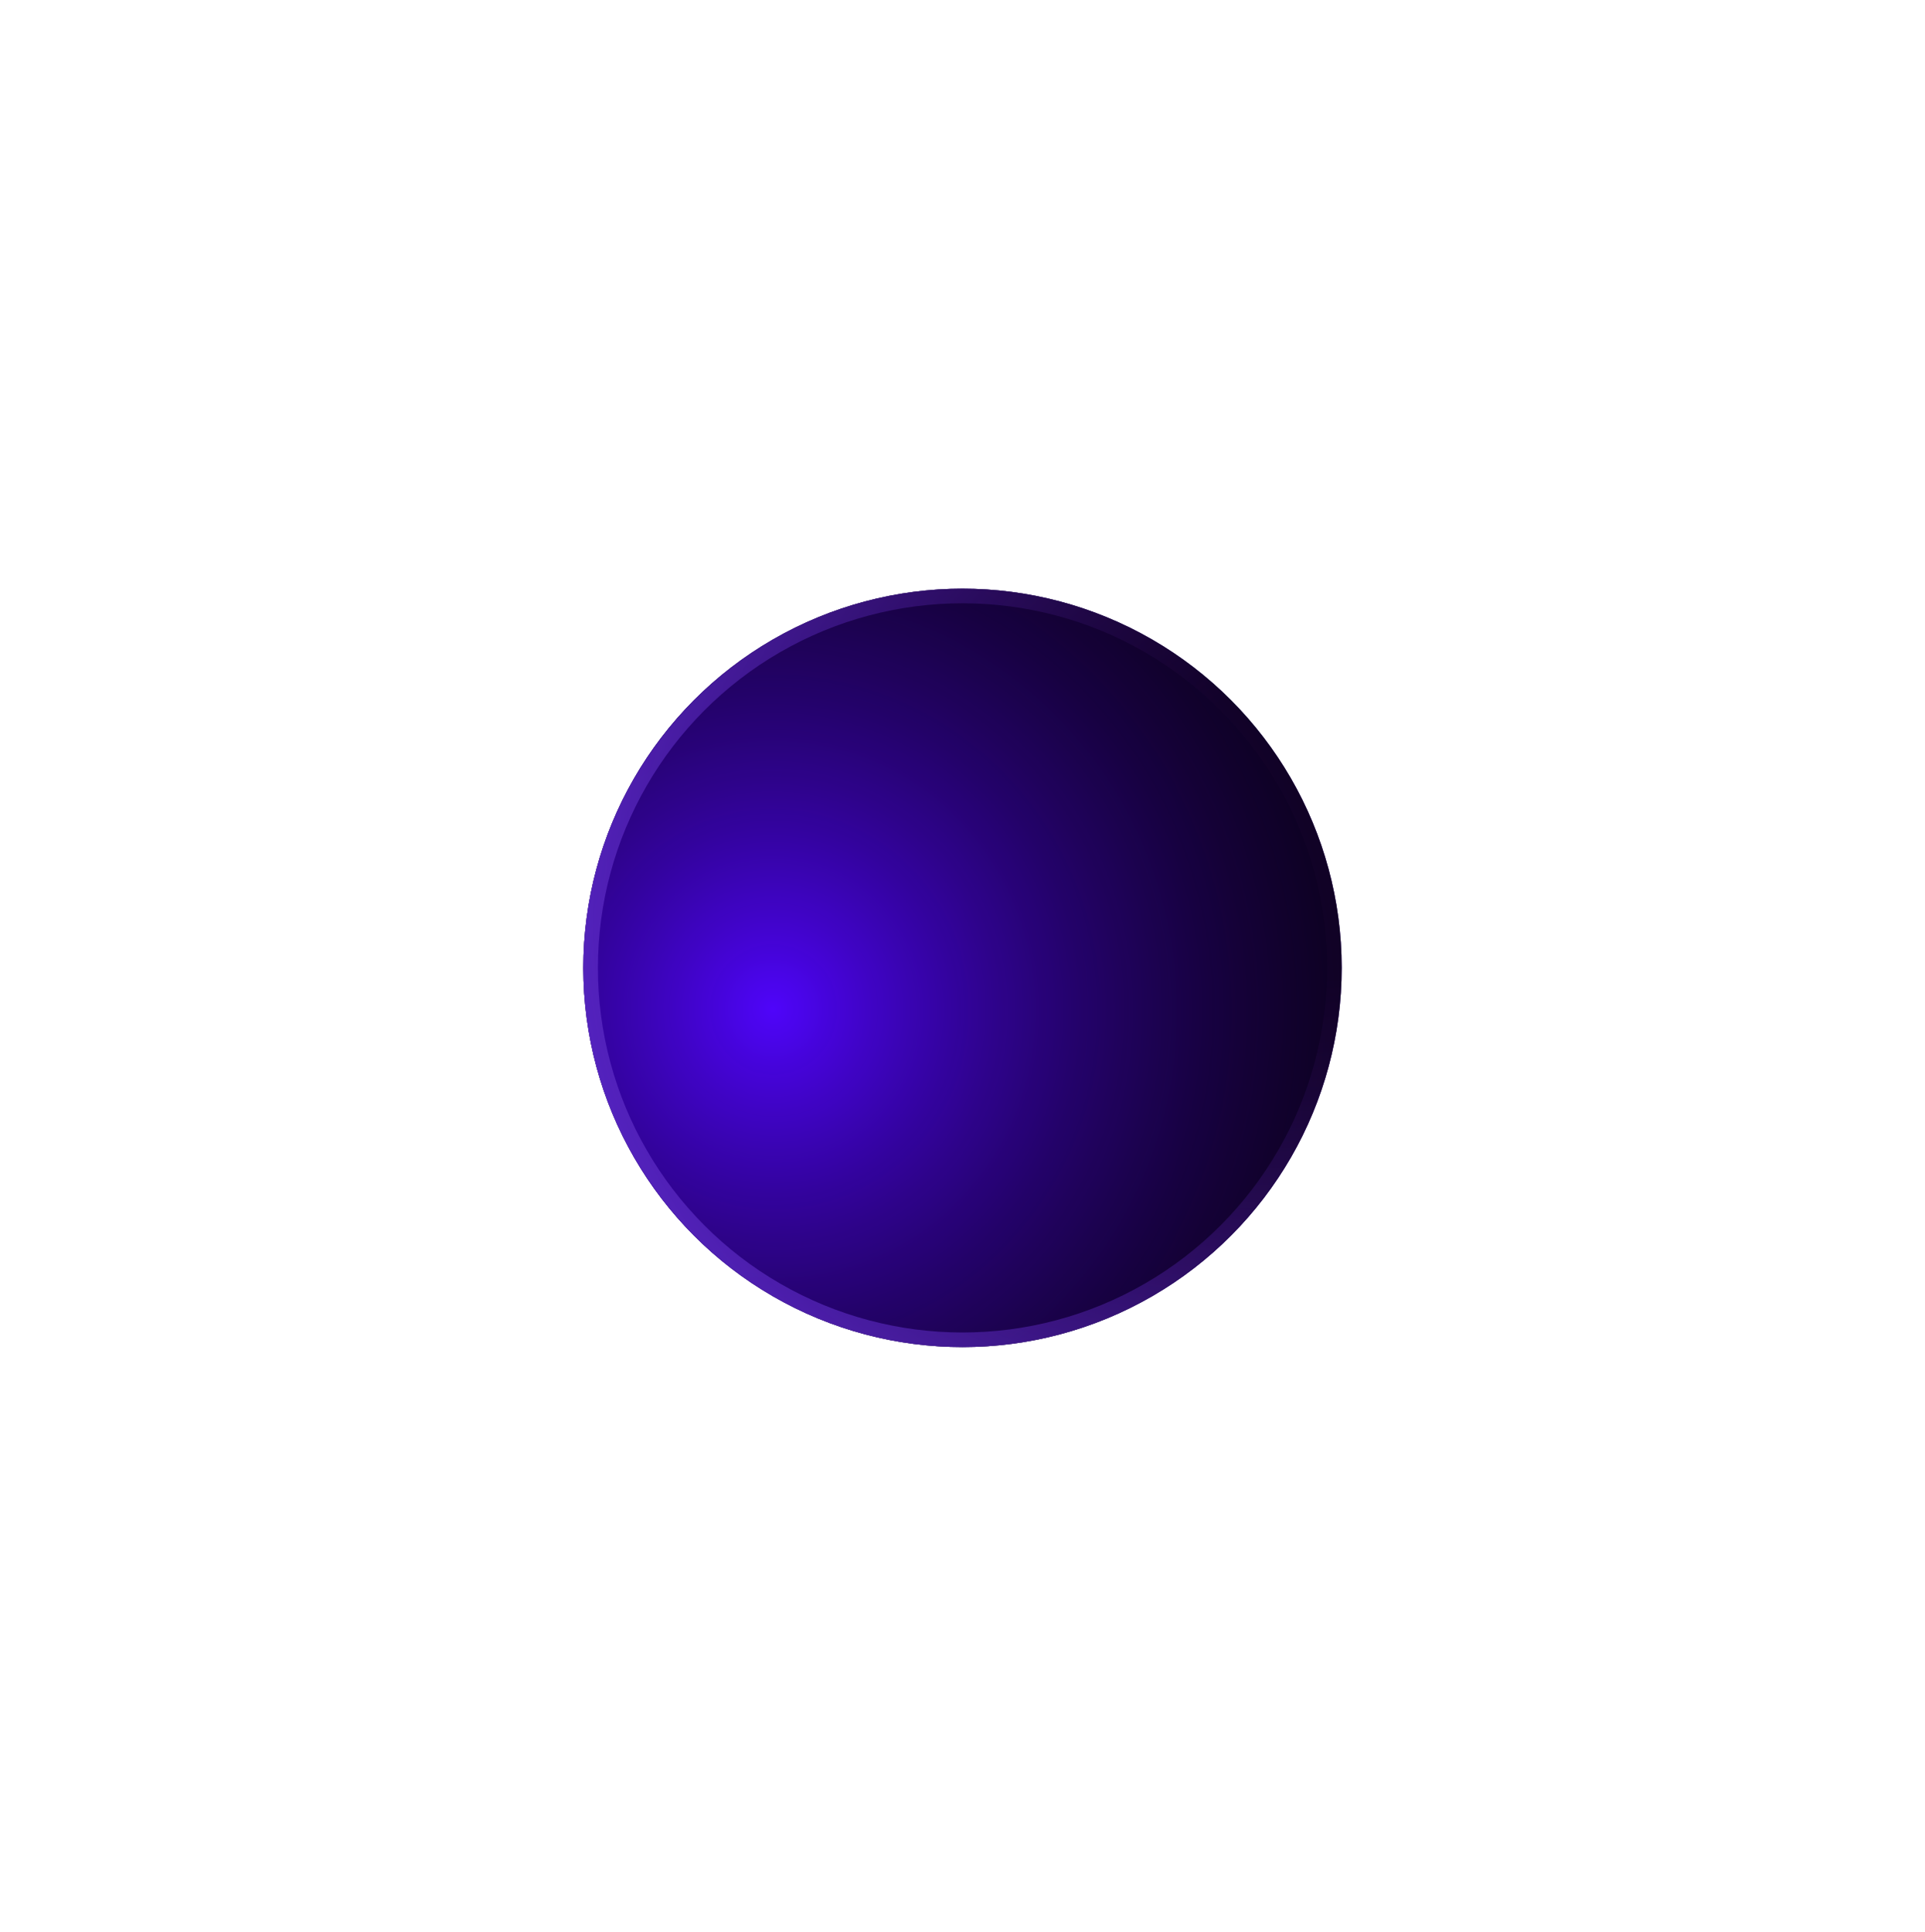 <svg width="264" height="265" viewBox="0 0 264 265" fill="none" xmlns="http://www.w3.org/2000/svg">
<g opacity="0.64" filter="url(#filter0_f_2_643)">
<circle cx="132" cy="132.734" r="52" transform="rotate(40.941 132 132.734)" fill="#7237FB"/>
</g>
<g filter="url(#filter1_f_2_643)">
<circle cx="132.001" cy="132.734" r="52" fill="#080019"/>
<circle cx="132.001" cy="132.734" r="52" fill="url(#paint0_radial_2_643)"/>
<circle cx="132.001" cy="132.734" r="51" stroke="url(#paint1_radial_2_643)" stroke-width="2"/>
</g>
<defs>
<filter id="filter0_f_2_643" x="-0.001" y="0.733" width="264.002" height="264.002" filterUnits="userSpaceOnUse" color-interpolation-filters="sRGB">
<feFlood flood-opacity="0" result="BackgroundImageFix"/>
<feBlend mode="normal" in="SourceGraphic" in2="BackgroundImageFix" result="shape"/>
<feGaussianBlur stdDeviation="40" result="effect1_foregroundBlur_2_643"/>
</filter>
<filter id="filter1_f_2_643" x="79.251" y="79.984" width="105.5" height="105.5" filterUnits="userSpaceOnUse" color-interpolation-filters="sRGB">
<feFlood flood-opacity="0" result="BackgroundImageFix"/>
<feBlend mode="normal" in="SourceGraphic" in2="BackgroundImageFix" result="shape"/>
<feGaussianBlur stdDeviation="0.375" result="effect1_foregroundBlur_2_643"/>
</filter>
<radialGradient id="paint0_radial_2_643" cx="0" cy="0" r="1" gradientUnits="userSpaceOnUse" gradientTransform="translate(106.108 138.404) rotate(-10.258) scale(86.143 88.808)">
<stop stop-color="#4F05FA"/>
<stop offset="1" stop-color="#0E0118" stop-opacity="0.4"/>
</radialGradient>
<radialGradient id="paint1_radial_2_643" cx="0" cy="0" r="1" gradientUnits="userSpaceOnUse" gradientTransform="translate(184.001 111.145) rotate(151.967) scale(137.449 110.644)">
<stop offset="0.199" stop-color="#1C0231" stop-opacity="0.25"/>
<stop offset="1" stop-color="#7237FB"/>
</radialGradient>
</defs>
</svg>

